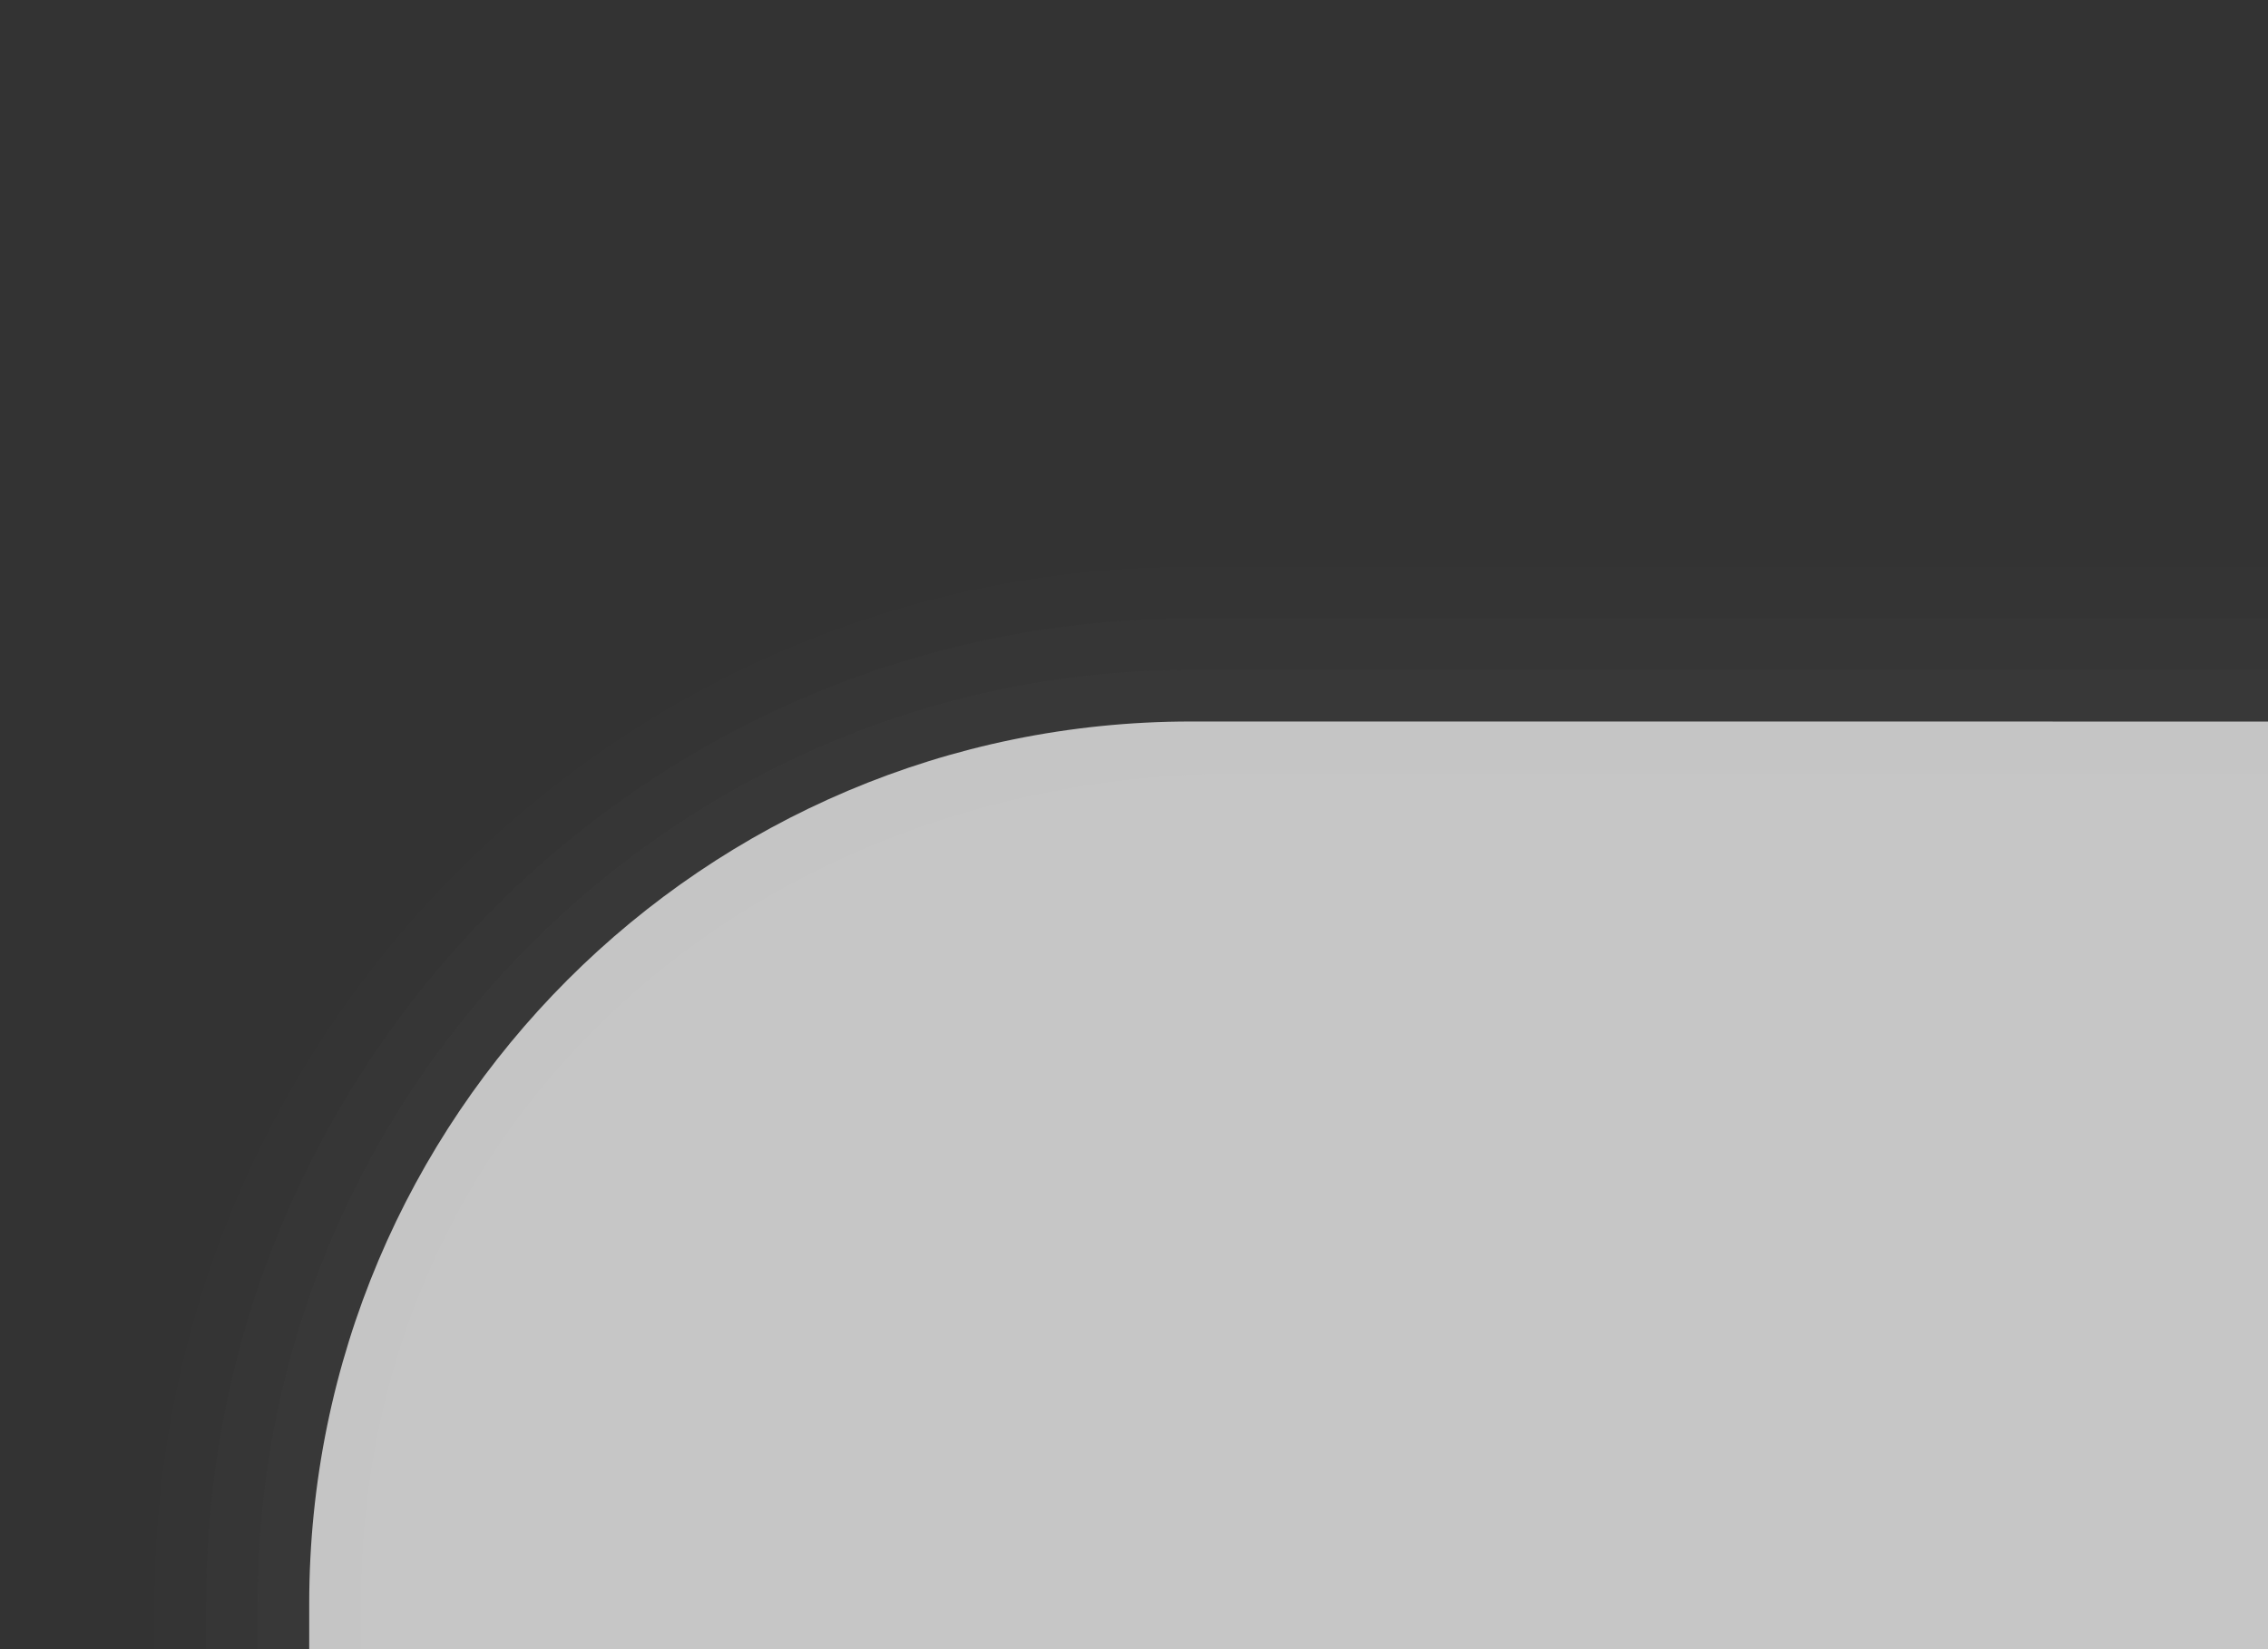 <?xml version="1.0" encoding="UTF-8"?>
<!DOCTYPE svg PUBLIC "-//W3C//DTD SVG 1.1 Tiny//EN" "http://www.w3.org/Graphics/SVG/1.1/DTD/svg11-tiny.dtd">
<svg width="44" height="32" viewBox="-1 -1 44 32">
<rect x="-1" y="-1" width="44" height="32" fill="#333333" stroke="none"/>
<g fill-opacity="0.7" stroke-opacity="0.7">
<path fill="#656B6B" fill-opacity="0.01" d="M43,10H22.104C11.018,10,1.998,19.021,1.998,30.109V31H43V10z"/>
<path fill="#656B6B" fill-opacity="0.03" d="M43,11H22.104C11.568,11,2.998,19.573,2.998,30.109V31H43V11z"/>
<path fill="#656B6B" fill-opacity="0.05" d="M43,12H22.104c-9.982,0-18.105,8.124-18.105,18.109V31H43V12z"/>
<path fill="#656B6B" fill-opacity="0.07" d="M43,13l-20.896-0.001c-9.446,0-17.105,7.66-17.105,17.11V31H43V13z"/>
<path fill="#656B6B" fill-opacity="0.11" d="M43,14.001H23.104c-9.446,0-17.105,6.658-17.105,16.108V31H43V14.001z"/>
<path fill="#FFFFFF" d="M43,13.001L22.104,13c-9.447,0-17.105,7.667-17.105,17.116V31H43V13.001z"/>
</g>
</svg>